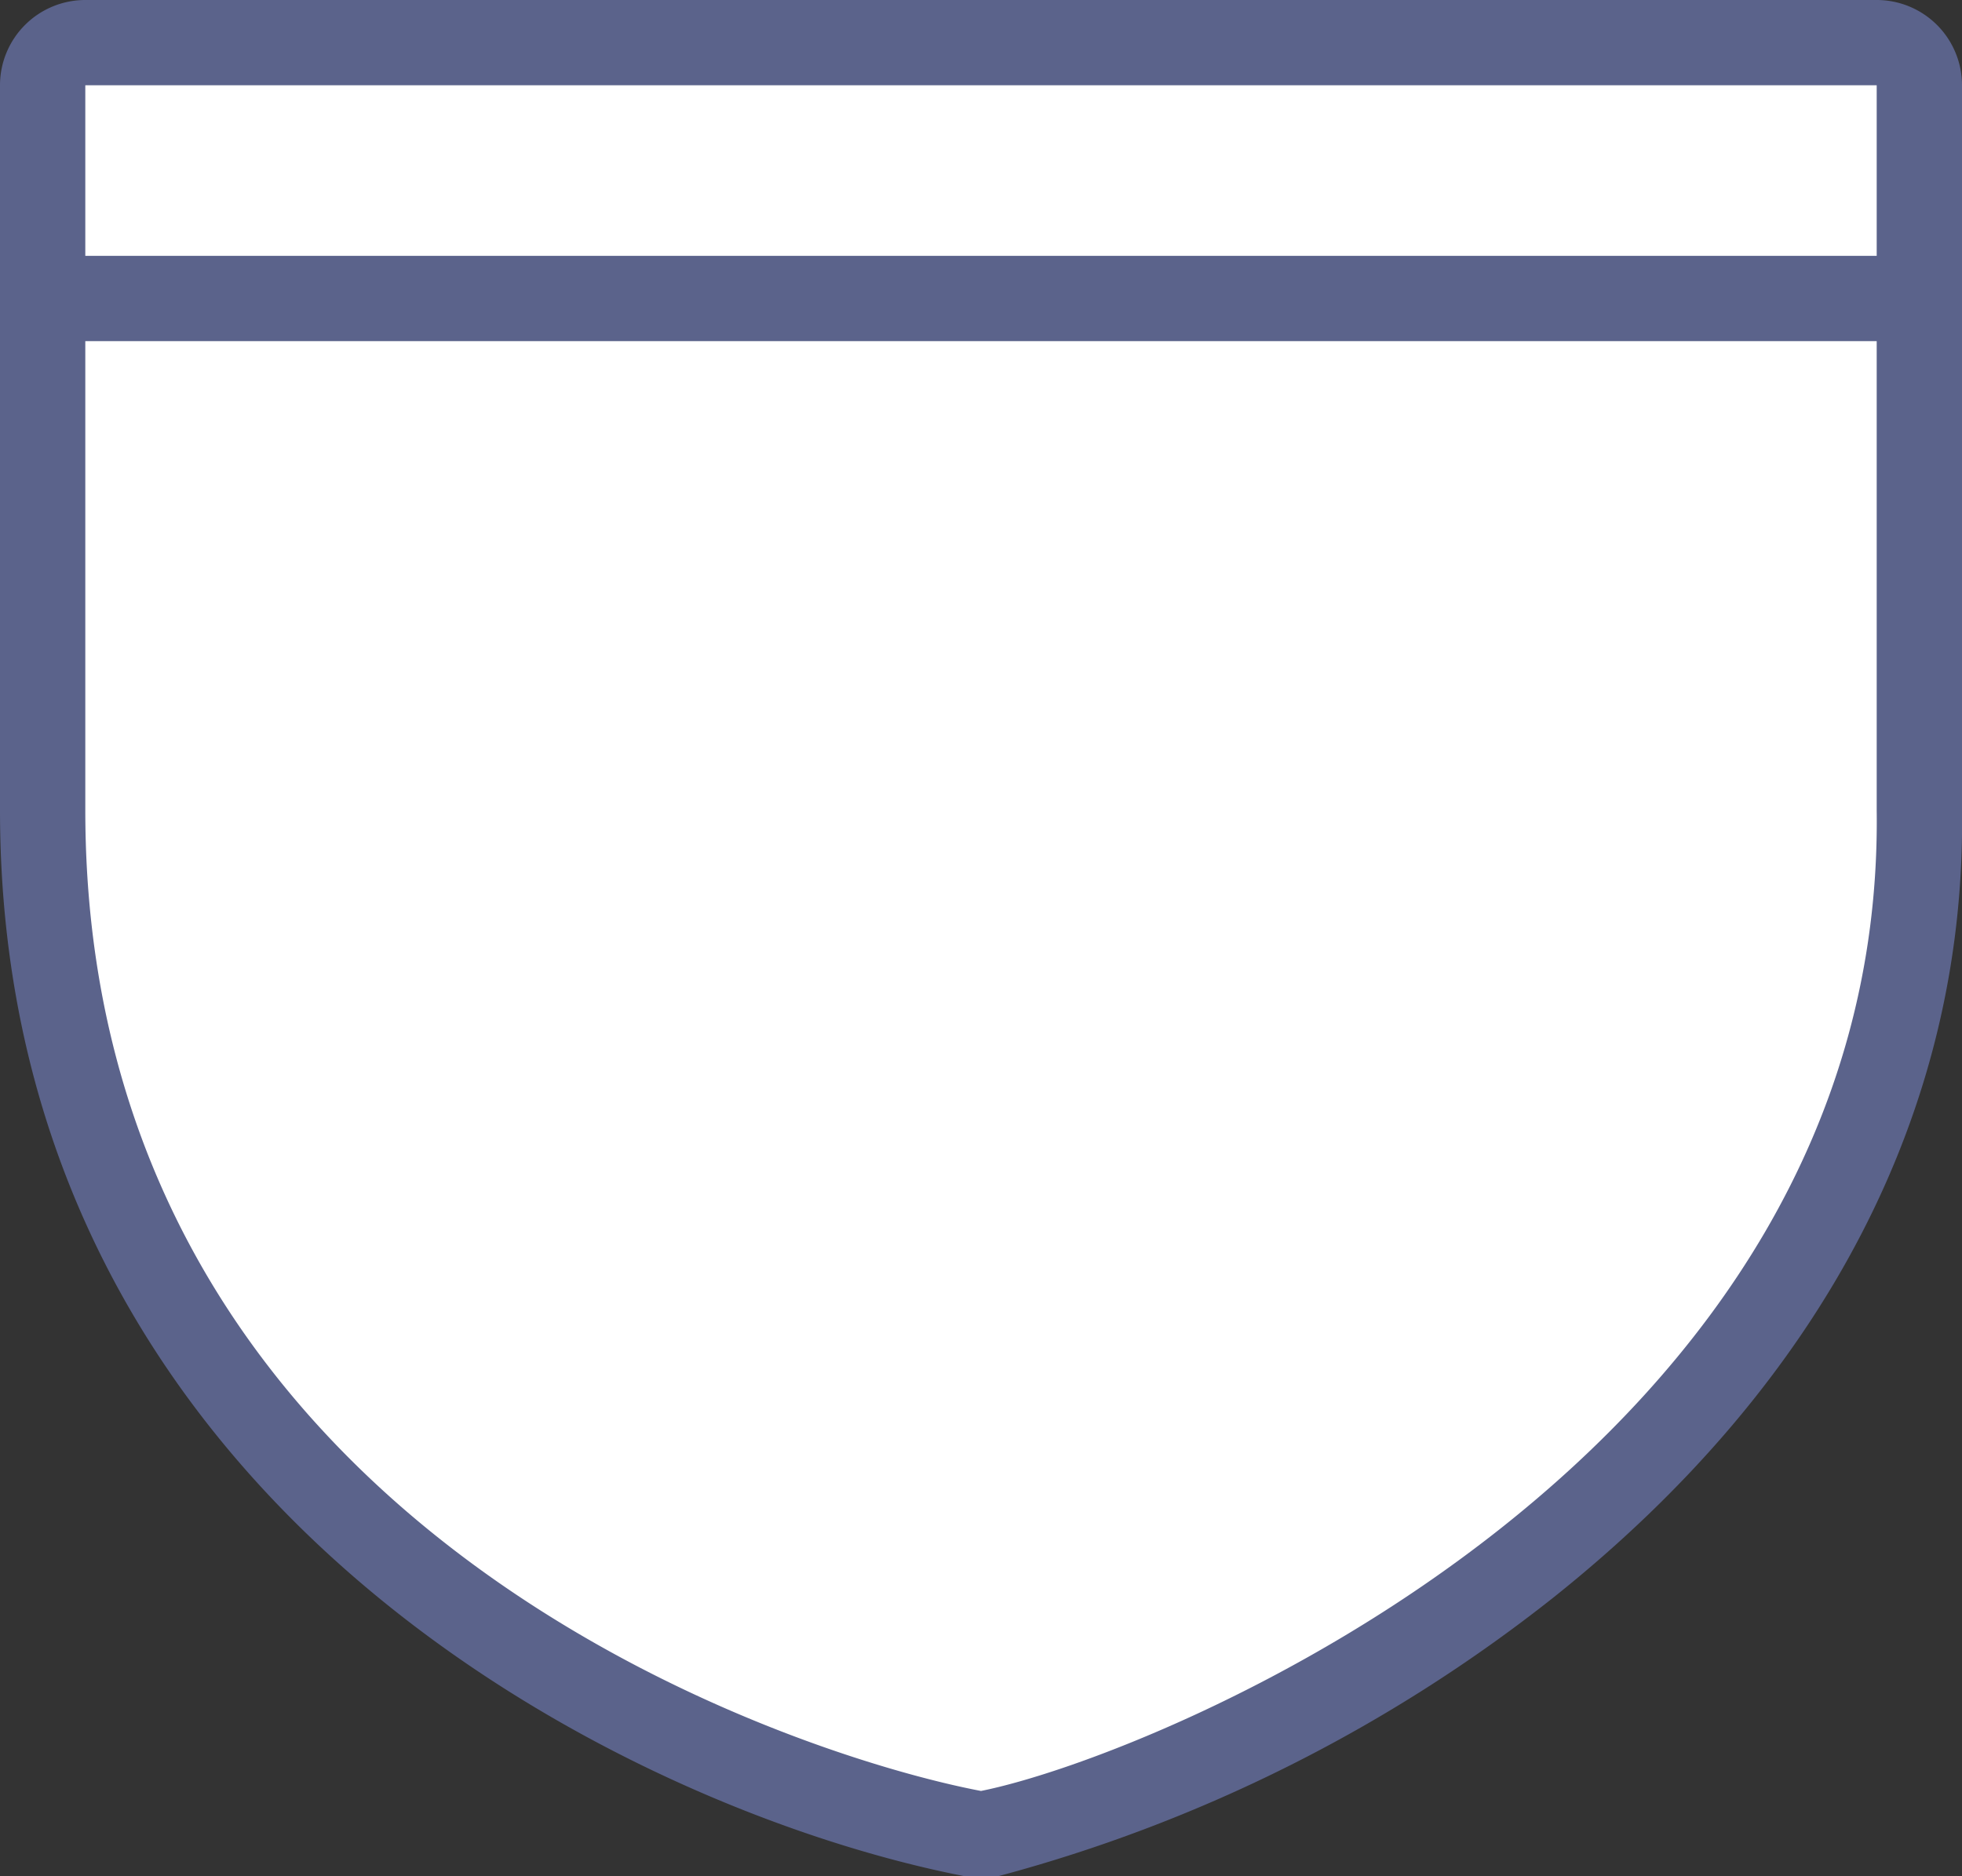 <svg xmlns="http://www.w3.org/2000/svg" width="23" height="22" viewBox="0 0 23 22">
  <rect x="0" y="0" width="23" height="22" fill="#333333" stroke="none"/>
  <title>
    mx-state-3
  </title>
  <g>
    <path fill="#fff" d="M11.41,21.49C7.63,20.77.5,17.34.5,9.5V1A.5.5,0,0,1,1,.5H22a.5.5,0,0,1,.5.5V9.5c.1,7.46-8,11.4-10.9,12h-.19Z"/>
    <path fill="#5b638b" d="M22,1V9.5c.1,7.58-8.4,11.08-10.5,11.5C9.29,20.58,1,17.92,1,9.5V1H22m0-1H1A1,1,0,0,0,0,1V9.5C0,17.66,7.4,21.24,11.31,22l.19,0,.2,0a17.94,17.94,0,0,0,6.5-3.26C21.39,16.2,23.05,13,23,9.49V1a1,1,0,0,0-1-1Z"/>
  </g>
  <path fill="#5b638b" d="M0,3L23,3,23,4,0,4z"/>
</svg>
